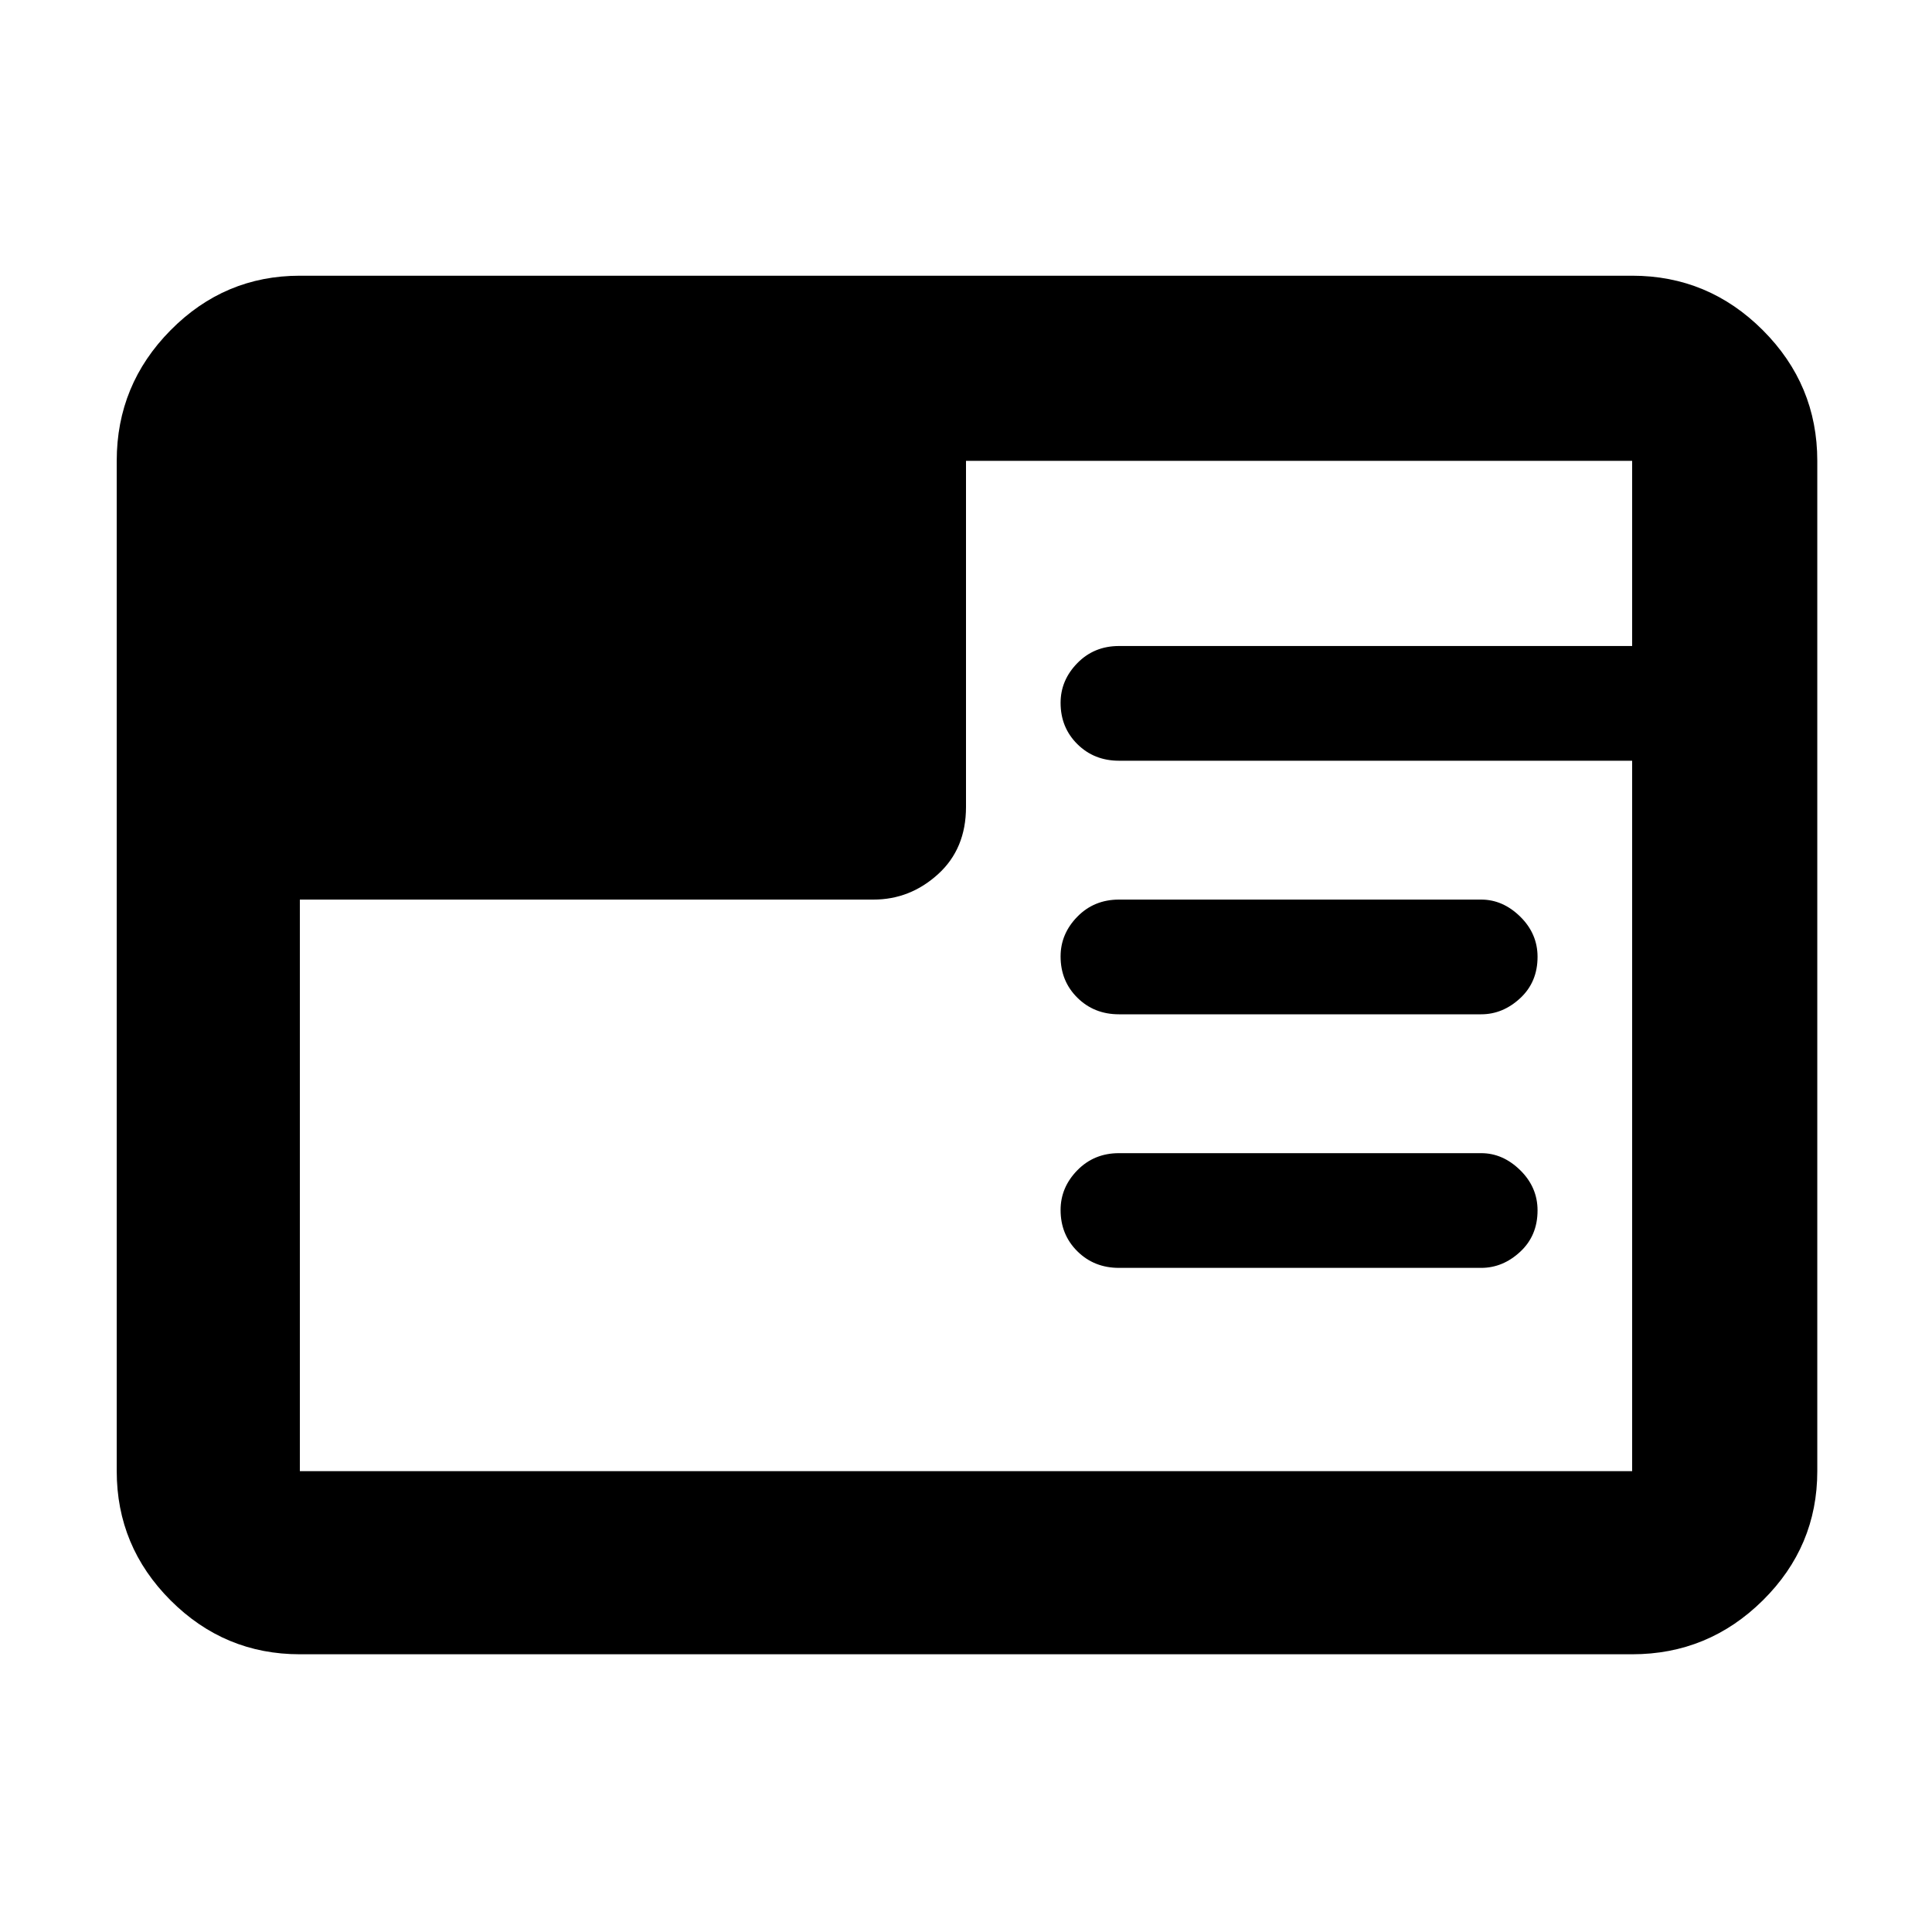 <svg xmlns="http://www.w3.org/2000/svg" height="48" viewBox="0 96 960 960" width="48"><path d="M149 918q-37.45 0-64.225-26.775Q58 864.45 58 827V325q0-37.863 26.775-64.931Q111.55 233 149 233h662q37.863 0 64.931 27.069Q903 287.137 903 325v502q0 37.45-27.069 64.225Q848.863 918 811 918H149Zm587-192H556q-12.35 0-20.675-8.254-8.325-8.255-8.325-20.5 0-11.246 8.325-19.746Q543.65 669 556 669h180q10.75 0 19.375 8.456t8.625 20Q764 710 755.375 718T736 726Zm0-126H556q-12.35 0-20.675-8.254-8.325-8.255-8.325-20.5 0-11.246 8.325-19.746Q543.65 543 556 543h180q10.75 0 19.375 8.456t8.625 20Q764 584 755.375 592T736 600Zm-587-57v284h662V474H556q-12.35 0-20.675-8.254-8.325-8.255-8.325-20.5 0-11.246 8.325-19.746Q543.65 417 556 417h255v-92H480v172q0 20.75-13.888 33.375Q452.225 543 434 543H149Z"/></svg>
